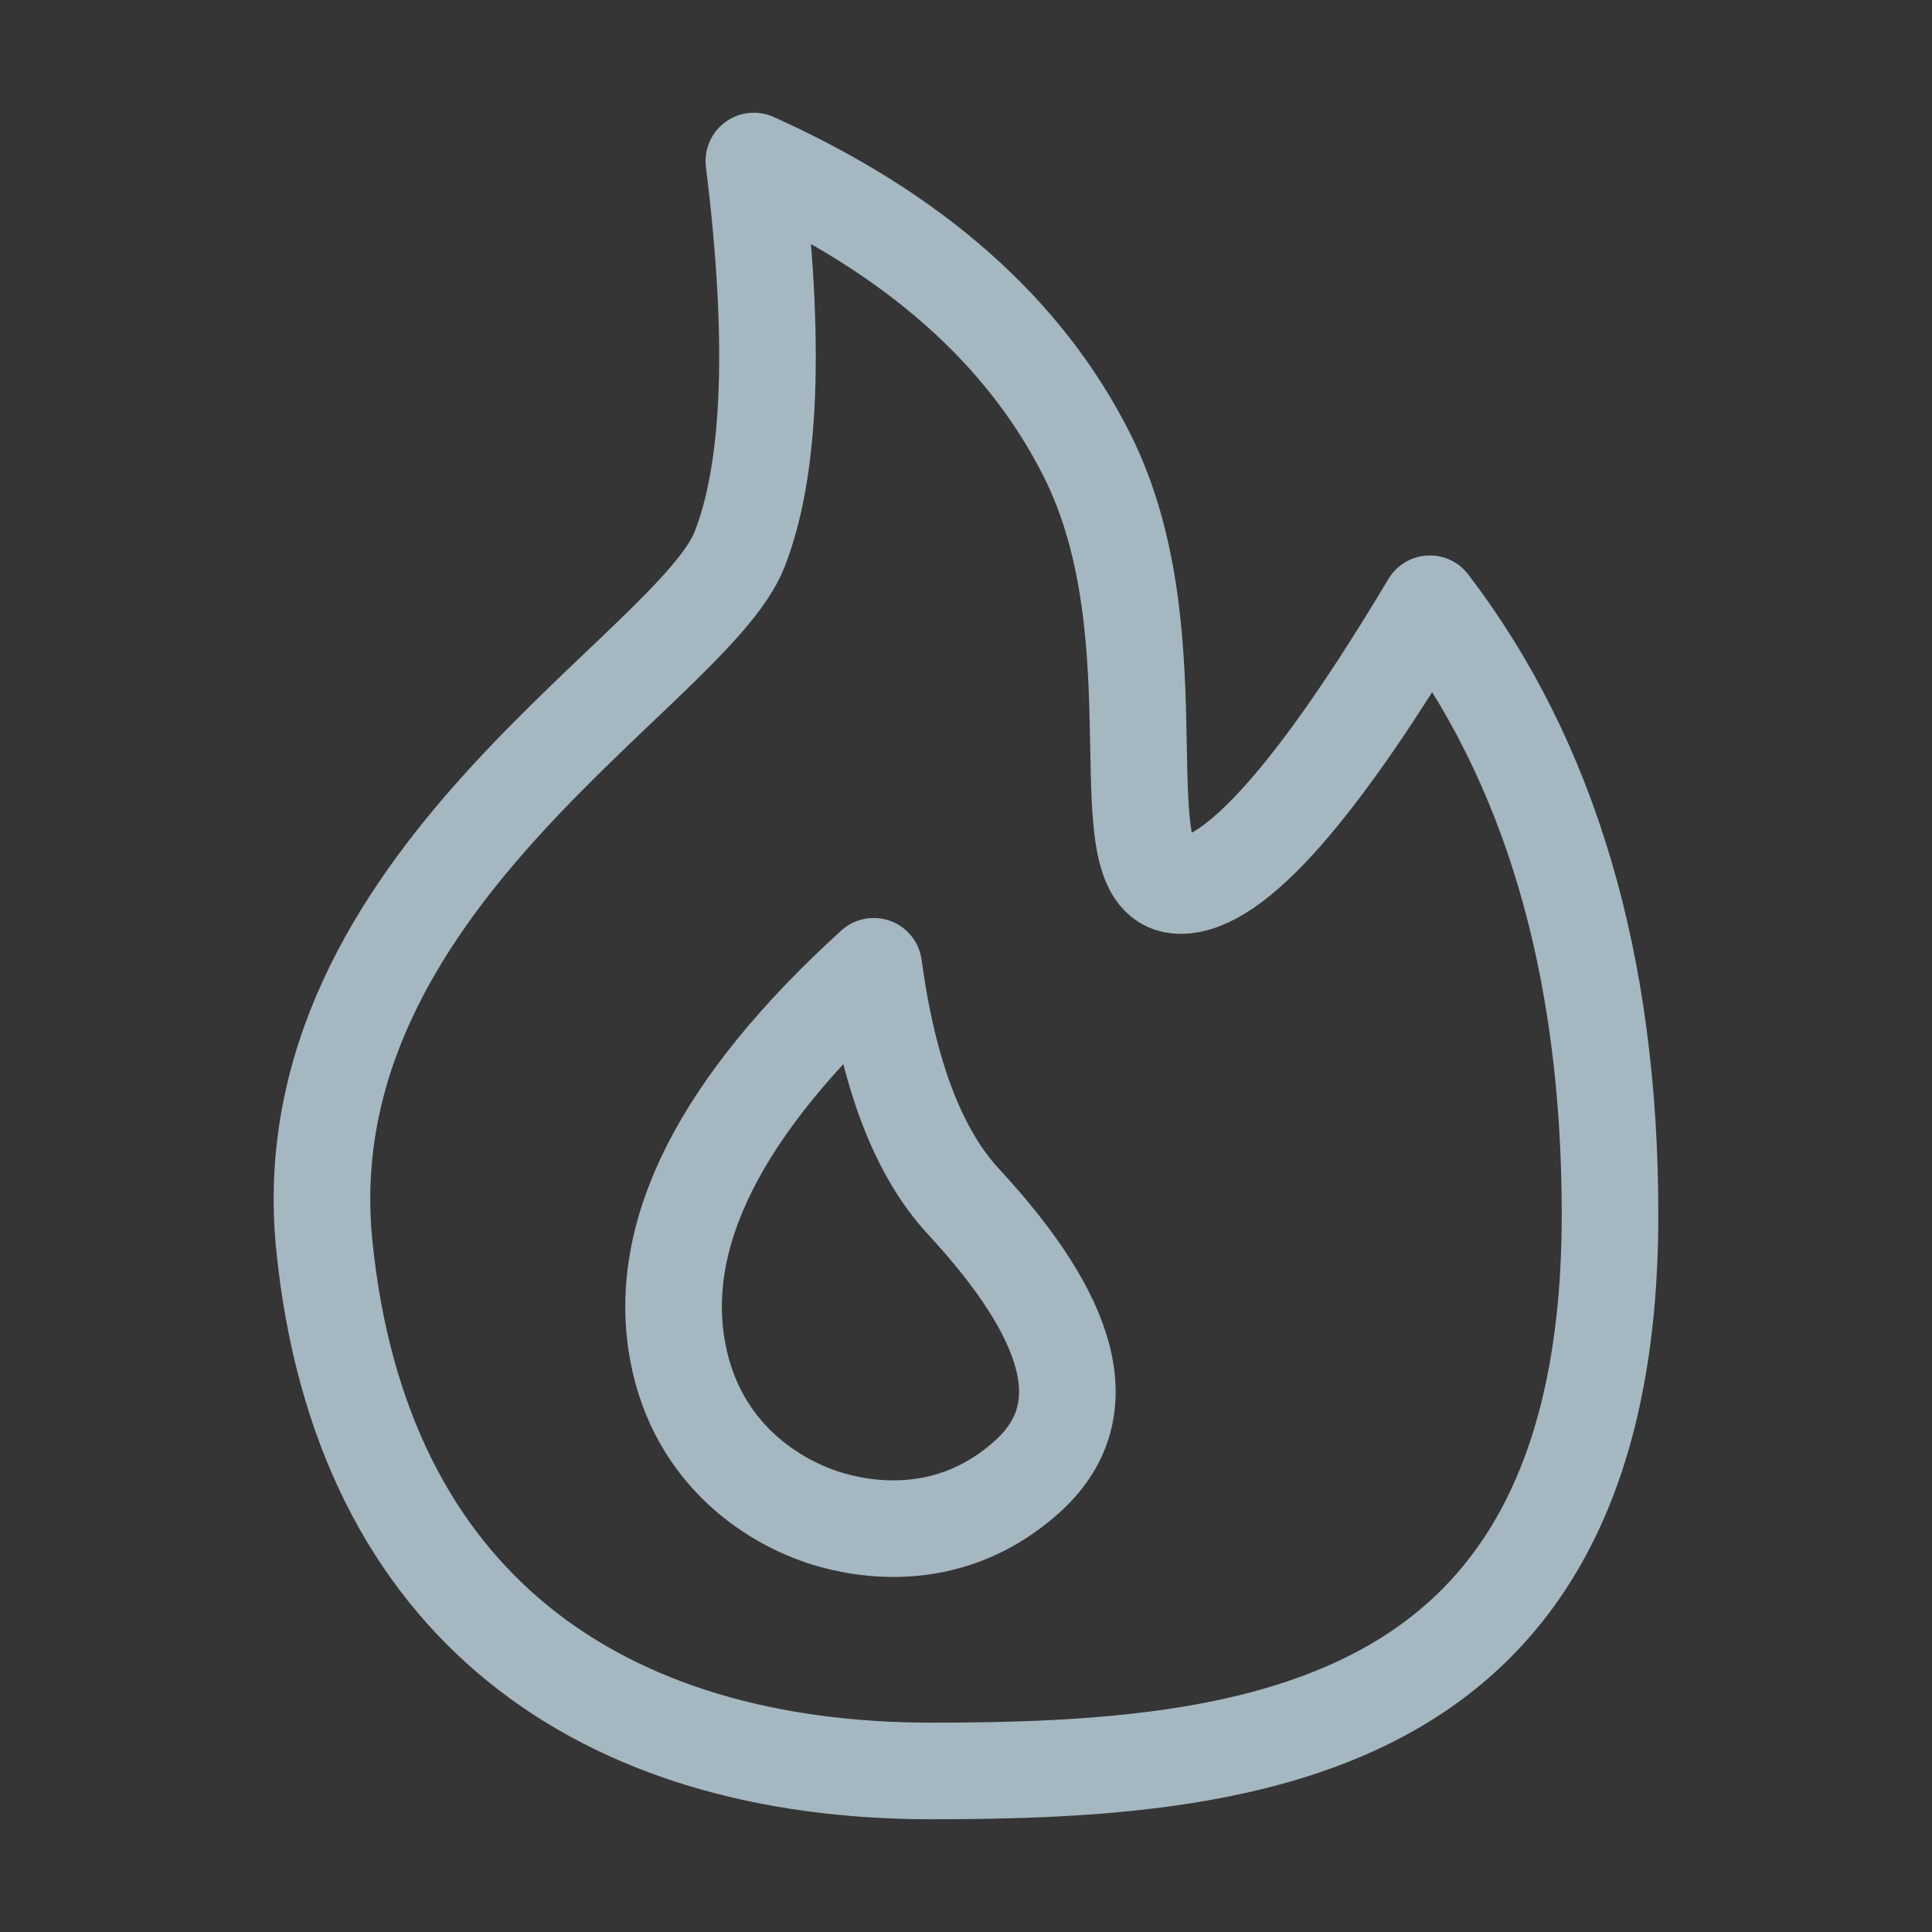 <?xml version="1.0" encoding="UTF-8"?>
<svg width="20px" height="20px" viewBox="0 0 20 20" version="1.1" xmlns="http://www.w3.org/2000/svg" xmlns:xlink="http://www.w3.org/1999/xlink">
    <rect x="0" y="0" width="20" height="20" fill="#333333" stroke="none"/>
    <title>endocrine</title>
    <g id="Page-1" stroke="none" stroke-width="1" fill="none" fill-rule="evenodd">
        <g id="endocrine">
            <rect id="Rectangle" fill-opacity="0.01" fill="#FFFFFF" fill-rule="nonzero" x="0" y="0" width="20" height="20"></rect>
            <path d="M9.644,18.333 C13.039,18.333 16.667,17.921 16.667,12.575 C16.667,9.985 16.045,7.877 14.802,6.25 C13.641,8.194 12.781,9.167 12.221,9.167 C11.381,9.167 12.221,6.629 11.249,4.705 C10.602,3.422 9.453,2.409 7.804,1.667 C8.033,3.515 7.983,4.856 7.655,5.69 C7.162,6.94 2.98,9.129 3.357,12.89 C3.735,16.65 6.25,18.333 9.644,18.333 Z" id="Path" stroke="#A5B7C0" stroke-linejoin="round"></path>
            <path d="M9.045,10.003 C7.46,11.444 6.784,12.778 7.018,14.005 C7.219,15.06 8.02,15.573 8.624,15.739 C9.091,15.867 9.901,15.939 10.625,15.294 C11.392,14.612 11.086,13.641 9.975,12.44 C9.506,11.934 9.196,11.122 9.045,10.003 Z" id="Path" stroke="#A5B7C0" stroke-linejoin="round"></path>
        </g>
    </g>
</svg>